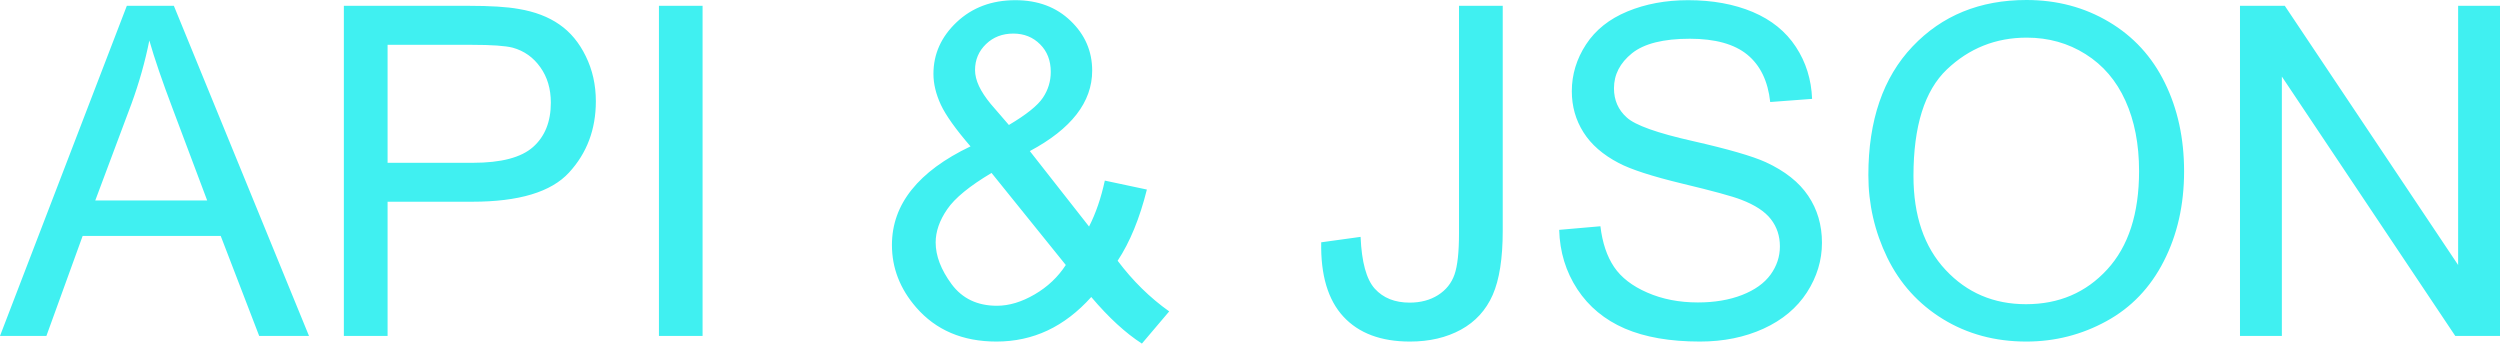 <svg xmlns="http://www.w3.org/2000/svg" viewBox="0 8.84 271.04 37.25"><g transform="translate(0, 0)">
<path fill="#40f0f1" d="M0 45.26L13.75 9.47L18.85 9.47L33.50 45.26L28.10 45.26L23.93 34.42L8.96 34.42L5.03 45.26L0 45.26M10.33 30.57L22.46 30.57L18.73 20.65Q17.02 16.14 16.19 13.23Q15.50 16.67 
14.26 20.07L10.33 30.57ZM37.28 45.26L37.28 9.47L50.78 9.47Q54.35 9.47 56.23 9.81Q58.86 10.25 60.64 11.49Q62.43 12.72 63.51 14.94Q64.60 17.16 64.60 19.82Q64.60 24.39 61.69 27.55Q58.79 
30.71 51.20 30.71L42.02 30.71L42.02 45.26L37.28 45.26M42.02 26.49L51.27 26.49Q55.86 26.49 57.79 24.78Q59.72 23.07 59.72 19.97Q59.72 17.72 58.58 16.13Q57.45 14.53 55.59 14.01Q54.39 
13.70 51.17 13.70L42.02 13.70L42.02 26.49ZM71.44 45.26L71.44 9.47L76.17 9.47L76.17 45.26L71.44 45.26ZM118.31 41.04Q116.14 43.46 113.57 44.67Q111.01 45.87 108.03 45.87Q102.54 45.87 
99.32 42.16Q96.70 39.14 96.70 35.40Q96.70 32.08 98.84 29.41Q100.98 26.73 105.22 24.71Q102.81 21.92 102.00 20.19Q101.20 18.46 101.20 16.85Q101.20 13.62 103.72 11.24Q106.25 8.86 110.08 
8.86Q113.75 8.86 116.08 11.11Q118.41 13.35 118.41 16.50Q118.41 21.61 111.65 25.22L118.07 33.40Q119.17 31.25 119.78 28.42L124.34 29.39Q123.17 34.08 121.17 37.11Q123.63 40.38 126.76 
42.60L123.80 46.09Q121.14 44.38 118.31 41.04M109.38 22.39Q112.23 20.70 113.07 19.43Q113.92 18.16 113.92 16.63Q113.92 14.79 112.76 13.64Q111.60 12.48 109.86 12.48Q108.08 12.48 106.90 
13.62Q105.71 14.77 105.71 16.43Q105.71 17.26 106.14 18.18Q106.57 19.09 107.42 20.12L109.38 22.39M115.55 37.57L107.50 27.59Q103.93 29.71 102.69 31.53Q101.44 33.35 101.44 35.13Q101.44 
37.30 103.17 39.65Q104.91 41.99 108.08 41.99Q110.06 41.99 112.17 40.76Q114.28 39.53 115.55 37.57ZM143.24 35.11L147.51 34.52Q147.68 38.62 149.05 40.14Q150.42 41.65 152.83 41.65Q154.61
 41.65 155.91 40.83Q157.20 40.01 157.69 38.61Q158.18 37.21 158.18 34.13L158.18 9.47L162.92 9.47L162.92 33.86Q162.92 38.35 161.83 40.82Q160.74 43.29 158.39 44.58Q156.03 45.87 152.86 
 45.87Q148.14 45.87 145.64 43.16Q143.14 40.45 143.24 35.11ZM169.04 33.76L173.51 33.37Q173.83 36.06 174.99 37.78Q176.15 39.50 178.59 40.56Q181.03 41.63 184.08 41.63Q186.79 41.63 188.87 
 40.82Q190.94 40.01 191.96 38.61Q192.97 37.21 192.97 35.55Q192.97 33.86 191.99 32.60Q191.02 31.35 188.77 30.49Q187.33 29.93 182.40 28.75Q177.47 27.56 175.49 26.51Q172.92 25.17 171.67 
 23.18Q170.41 21.19 170.41 18.73Q170.41 16.02 171.95 13.66Q173.49 11.30 176.44 10.08Q179.39 8.86 183.01 8.86Q186.99 8.86 190.03 10.14Q193.07 11.43 194.70 13.92Q196.34 16.41 196.46 
 19.56L191.92 19.90Q191.55 16.50 189.44 14.77Q187.33 13.04 183.20 13.04Q178.91 13.04 176.94 14.61Q174.98 16.19 174.98 18.41Q174.98 20.34 176.37 21.58Q177.73 22.83 183.51 24.13Q189.28 
 25.44 191.43 26.42Q194.56 27.86 196.04 30.07Q197.53 32.28 197.53 35.16Q197.53 38.01 195.90 40.54Q194.26 43.07 191.20 44.47Q188.13 45.87 184.30 45.87Q179.44 45.87 176.16 44.46Q172.88 
 43.04 171.01 40.20Q169.14 37.35 169.04 33.76ZM202.56 27.83Q202.56 18.92 207.35 13.88Q212.13 8.84 219.70 8.84Q224.66 8.84 228.64 11.21Q232.62 13.57 234.70 17.81Q236.79 22.05 236.79 
 27.42Q236.79 32.86 234.59 37.16Q232.40 41.46 228.37 43.66Q224.34 45.87 219.68 45.87Q214.62 45.87 210.64 43.43Q206.67 40.99 204.61 36.77Q202.56 32.54 202.56 27.83M207.45 27.91Q207.45 
 34.38 210.93 38.10Q214.40 41.82 219.65 41.82Q225 41.82 228.45 38.06Q231.91 34.30 231.91 27.39Q231.91 23.02 230.43 19.76Q228.96 16.50 226.11 14.71Q223.27 12.92 219.73 12.92Q214.70 12.92 
 211.07 16.37Q207.45 19.82 207.45 27.91ZM242.85 45.26L242.85 9.47L247.71 9.47L266.50 37.57L266.50 9.47L271.04 9.47L271.04 45.26L266.19 45.26L247.39 17.14L247.39 45.26L242.85 45.26Z"/></g>
 </svg>